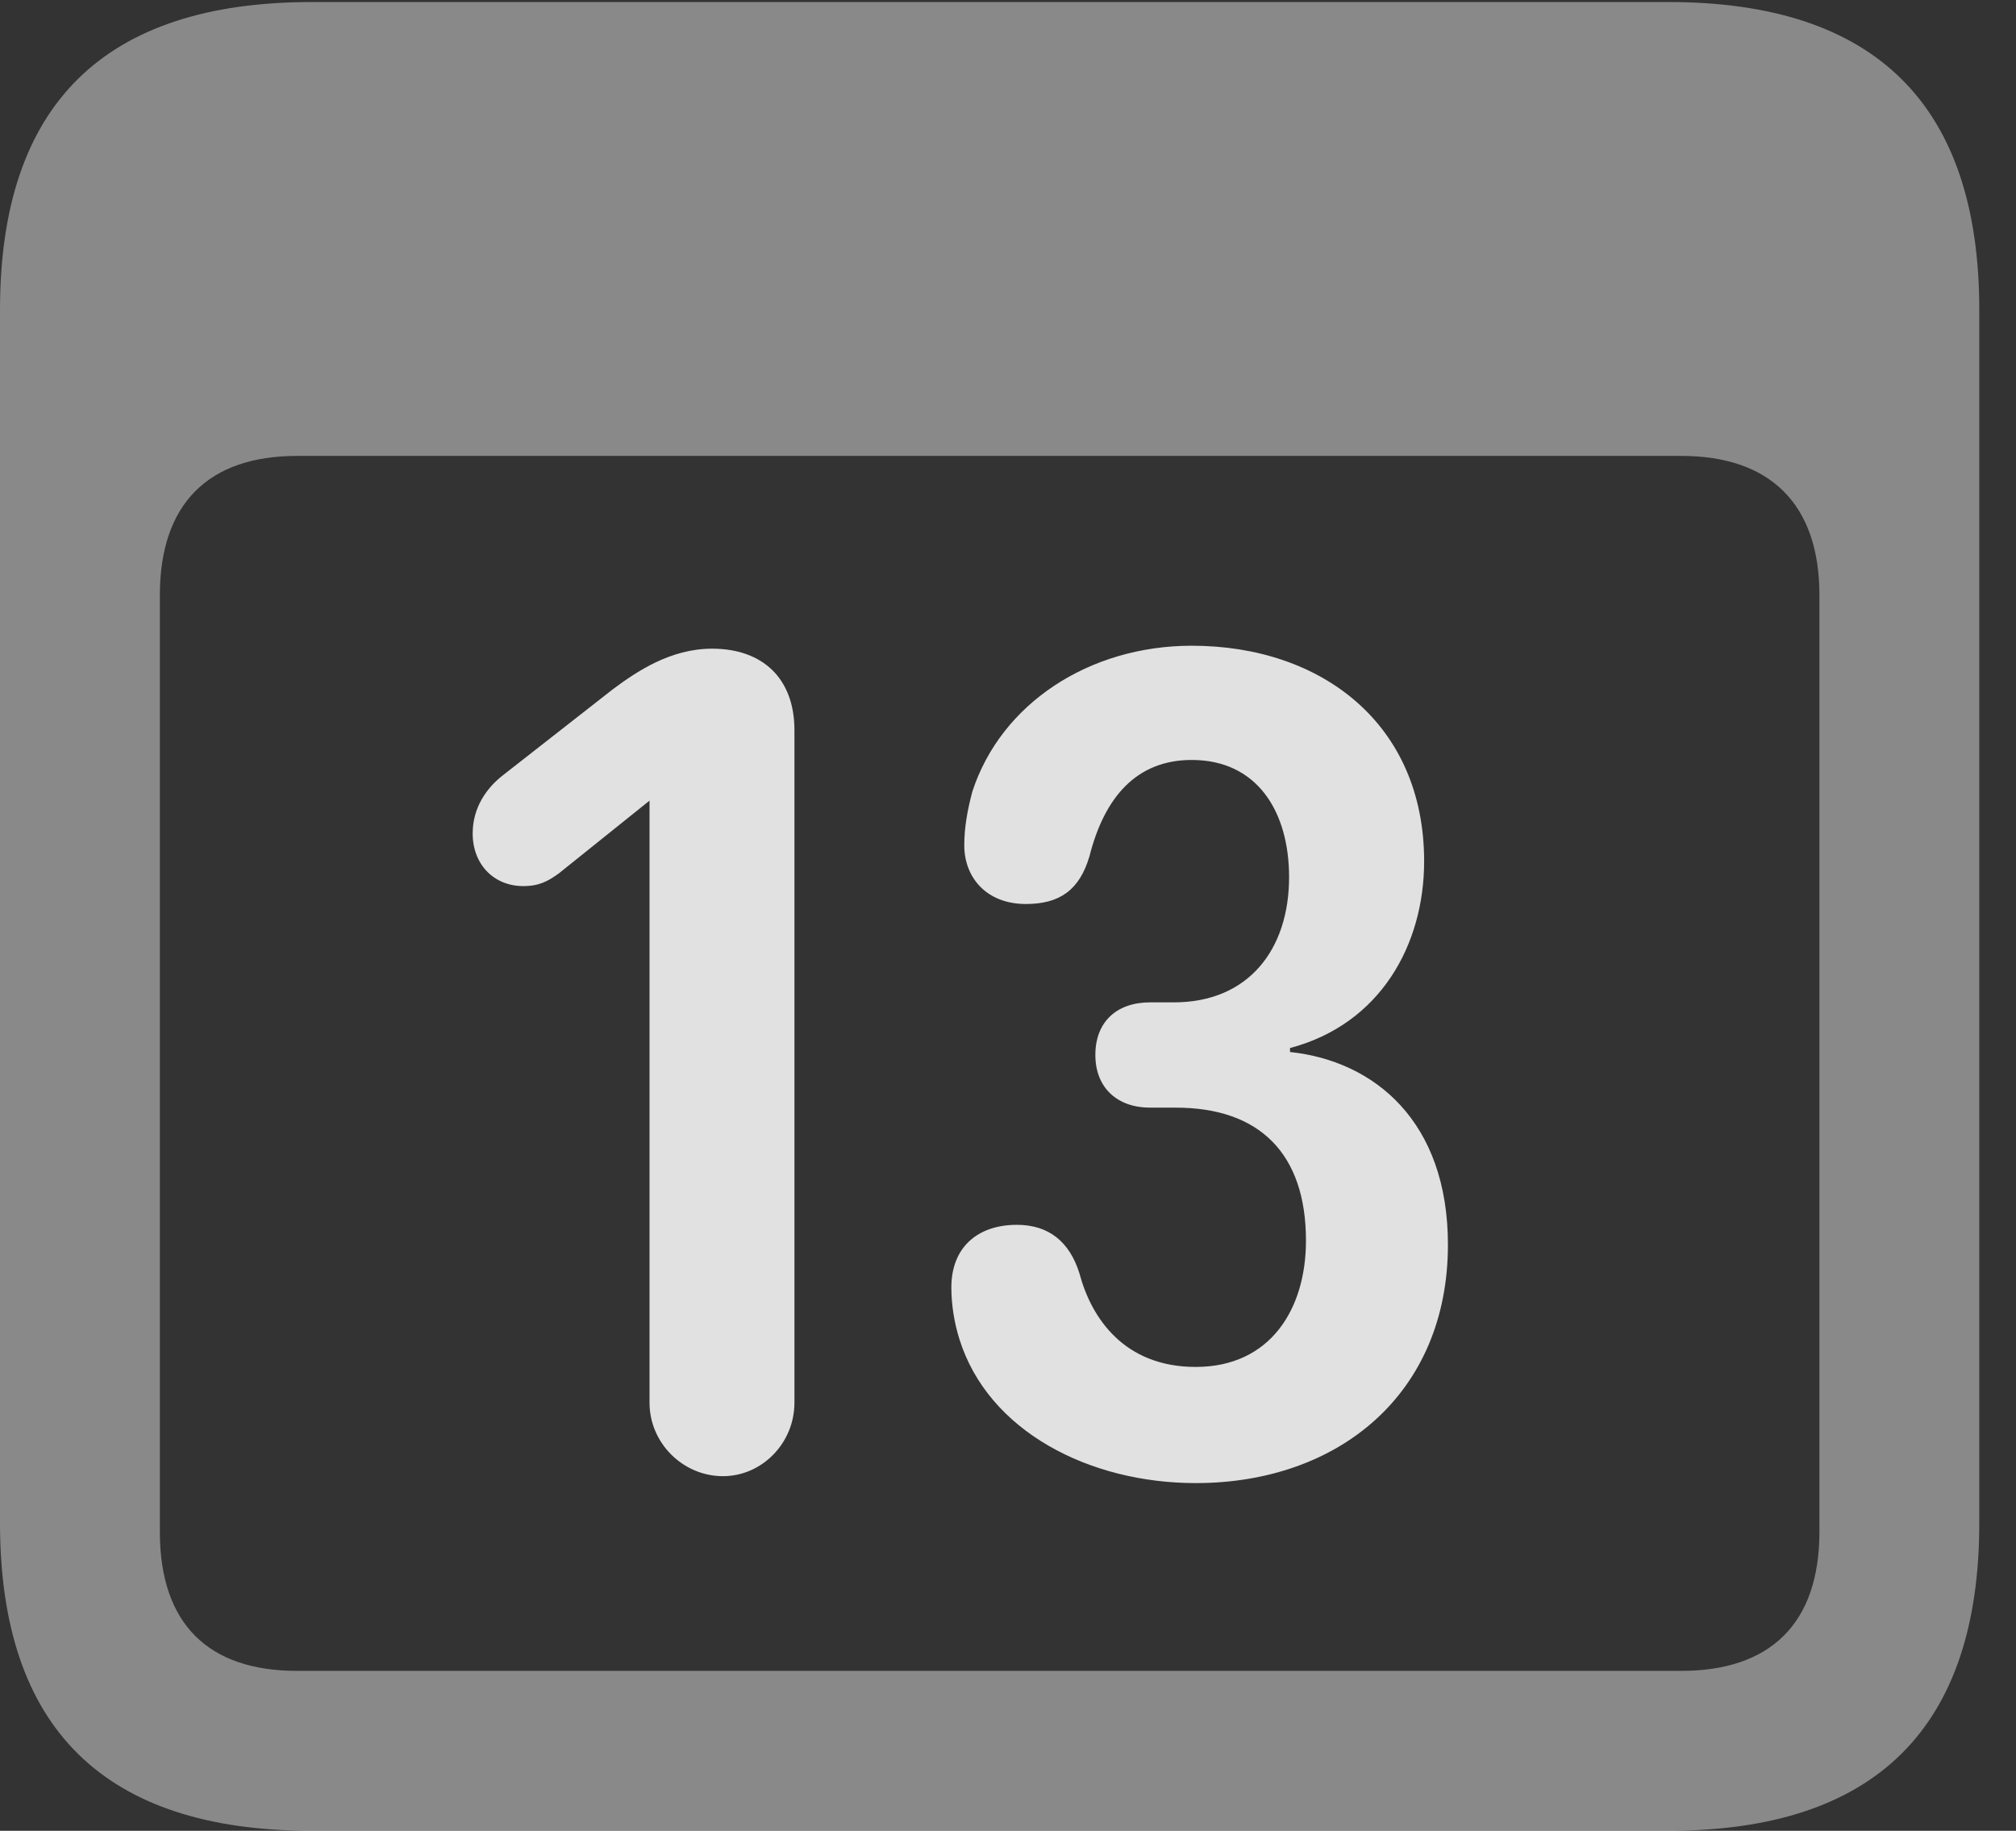 <?xml version="1.0" encoding="UTF-8"?>
<!--Generator: Apple Native CoreSVG 341-->
<!DOCTYPE svg
PUBLIC "-//W3C//DTD SVG 1.1//EN"
       "http://www.w3.org/Graphics/SVG/1.1/DTD/svg11.dtd">
<svg version="1.1" xmlns="http://www.w3.org/2000/svg" xmlns:xlink="http://www.w3.org/1999/xlink" viewBox="0 0 19.824 17.998">
 <rect x="0" y="0" width="19.824" height="17.998" fill="#333333" stroke="none"/>
 <g>
  <rect height="17.998" opacity="0" width="19.824" x="0" y="0"/>
  <path d="M3.066 17.998L16.406 17.998C18.447 17.998 19.463 16.982 19.463 14.971L19.463 3.047C19.463 1.035 18.447 0.02 16.406 0.02L3.066 0.02C1.025 0.02 0 1.025 0 3.047L0 14.971C0 16.992 1.025 17.998 3.066 17.998ZM2.92 16.426C2.051 16.426 1.572 15.967 1.572 15.059L1.572 5.85C1.572 4.951 2.051 4.482 2.92 4.482L16.533 4.482C17.402 4.482 17.891 4.951 17.891 5.85L17.891 15.059C17.891 15.967 17.402 16.426 16.533 16.426Z" fill="white" fill-opacity="0.425"/>
  <path d="M7.109 14.512C7.49 14.512 7.812 14.19 7.812 13.789L7.812 7.178C7.812 6.67 7.5 6.377 7.002 6.377C6.592 6.377 6.26 6.602 6.025 6.777L4.951 7.617C4.785 7.744 4.648 7.939 4.648 8.193C4.648 8.496 4.854 8.711 5.146 8.711C5.303 8.711 5.391 8.662 5.498 8.584L6.387 7.871L6.387 13.789C6.387 14.19 6.719 14.512 7.109 14.512ZM11.758 14.58C13.164 14.58 14.238 13.701 14.238 12.236C14.238 11.025 13.516 10.43 12.685 10.342L12.685 10.303C13.574 10.068 14.004 9.287 14.004 8.467C14.004 7.119 12.998 6.348 11.719 6.348C10.713 6.348 9.844 6.914 9.561 7.783C9.512 7.969 9.482 8.135 9.482 8.311C9.482 8.623 9.697 8.887 10.088 8.887C10.42 8.887 10.615 8.75 10.713 8.418C10.859 7.842 11.172 7.471 11.719 7.471C12.363 7.471 12.676 7.979 12.676 8.623C12.676 9.336 12.275 9.854 11.543 9.854L11.309 9.854C10.977 9.854 10.771 10.049 10.771 10.371C10.771 10.693 10.986 10.889 11.309 10.889L11.562 10.889C12.383 10.889 12.842 11.338 12.842 12.197C12.842 12.871 12.49 13.438 11.758 13.438C11.055 13.438 10.732 12.959 10.615 12.52C10.518 12.207 10.312 12.041 10 12.041C9.609 12.041 9.355 12.266 9.355 12.656C9.355 12.832 9.385 13.008 9.434 13.164C9.717 14.072 10.713 14.58 11.758 14.58Z" fill="white" fill-opacity="0.85"/>
 </g>
</svg>

